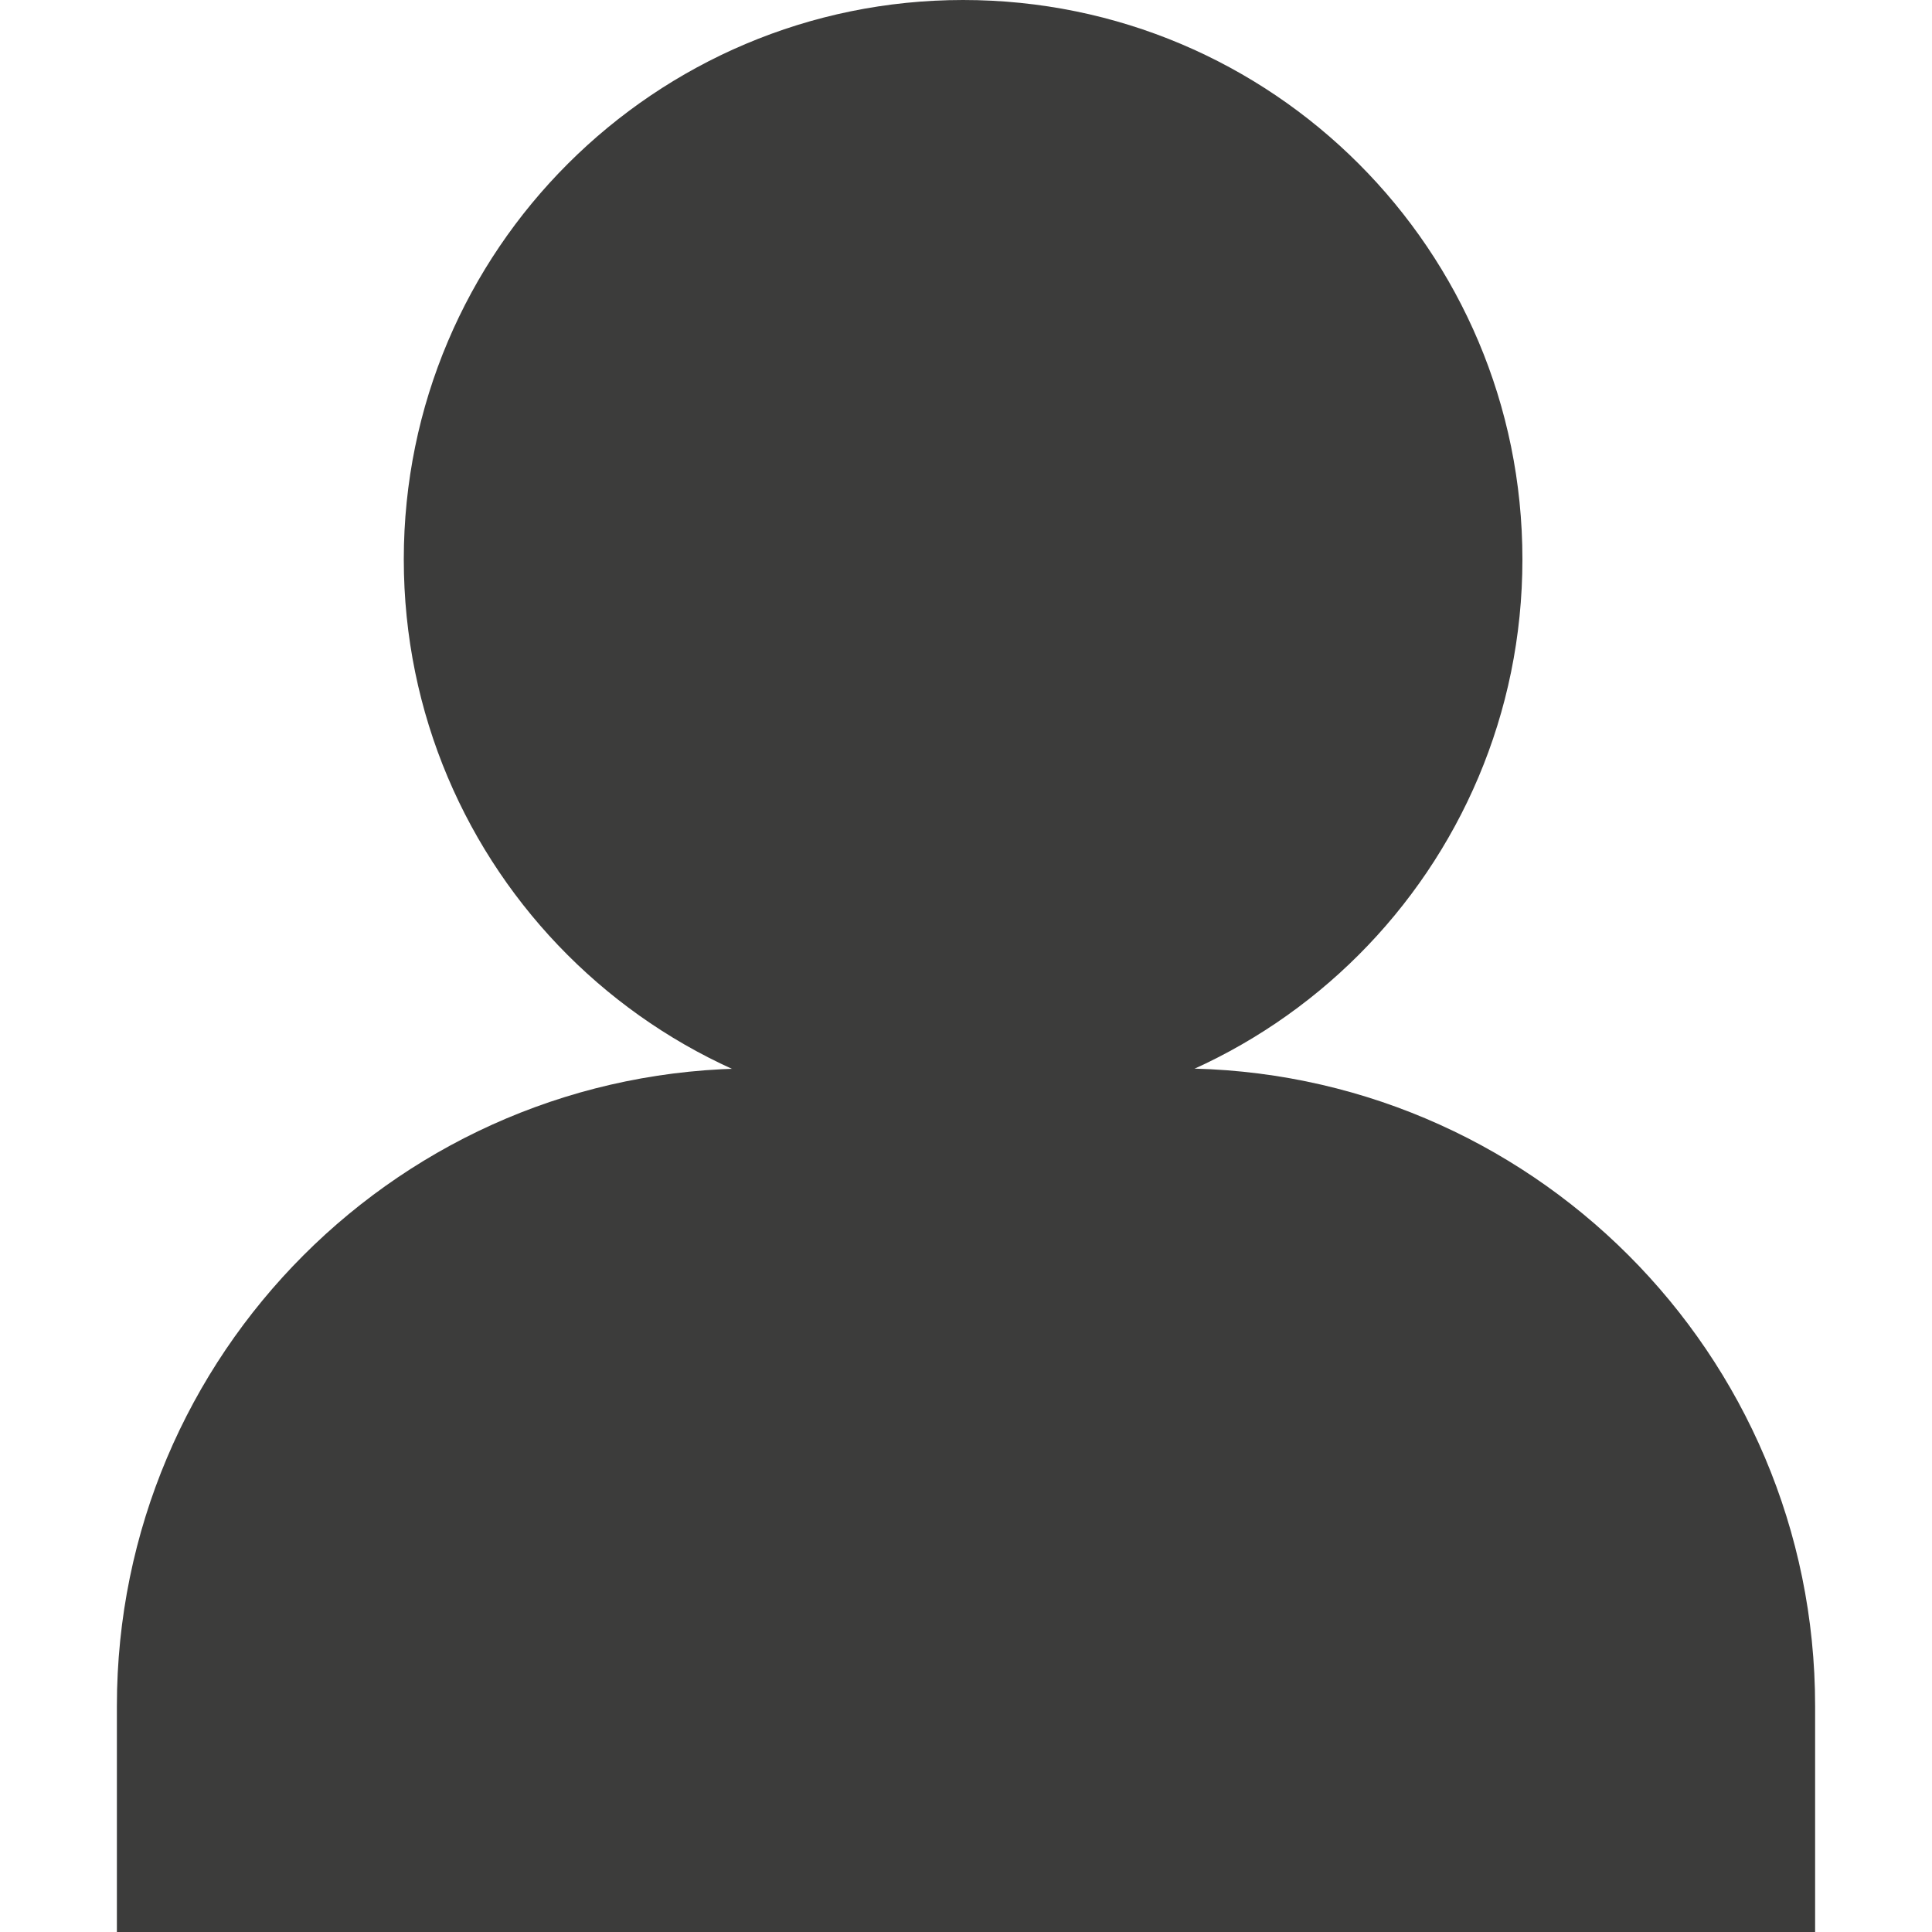 <?xml version="1.0" encoding="utf-8"?>
<!-- Generator: Adobe Illustrator 25.2.0, SVG Export Plug-In . SVG Version: 6.00 Build 0)  -->
<svg version="1.1" id="Layer_1" xmlns="http://www.w3.org/2000/svg" xmlns:xlink="http://www.w3.org/1999/xlink" x="0px" y="0px"
	 viewBox="0 0 200 200" style="enable-background:new 0 0 200 200;" xml:space="preserve">
<style type="text/css">
	.st0{fill:#3C3C3B;}
</style>
<path class="st0" d="M99.7,115.8L99.7,115.8c-32,0-57.9-25.9-57.9-57.9l0,0C41.8,25.9,67.8,0,99.7,0l0,0c32,0,57.9,25.9,57.9,57.9
	l0,0C157.6,89.9,131.7,115.8,99.7,115.8z"/>
<path class="st0" d="M187.9,200H12.1v-23.4c0-36.4,29.5-66,66-66h43.8c36.4,0,66,29.5,66,66L187.9,200L187.9,200z"/>
</svg>
